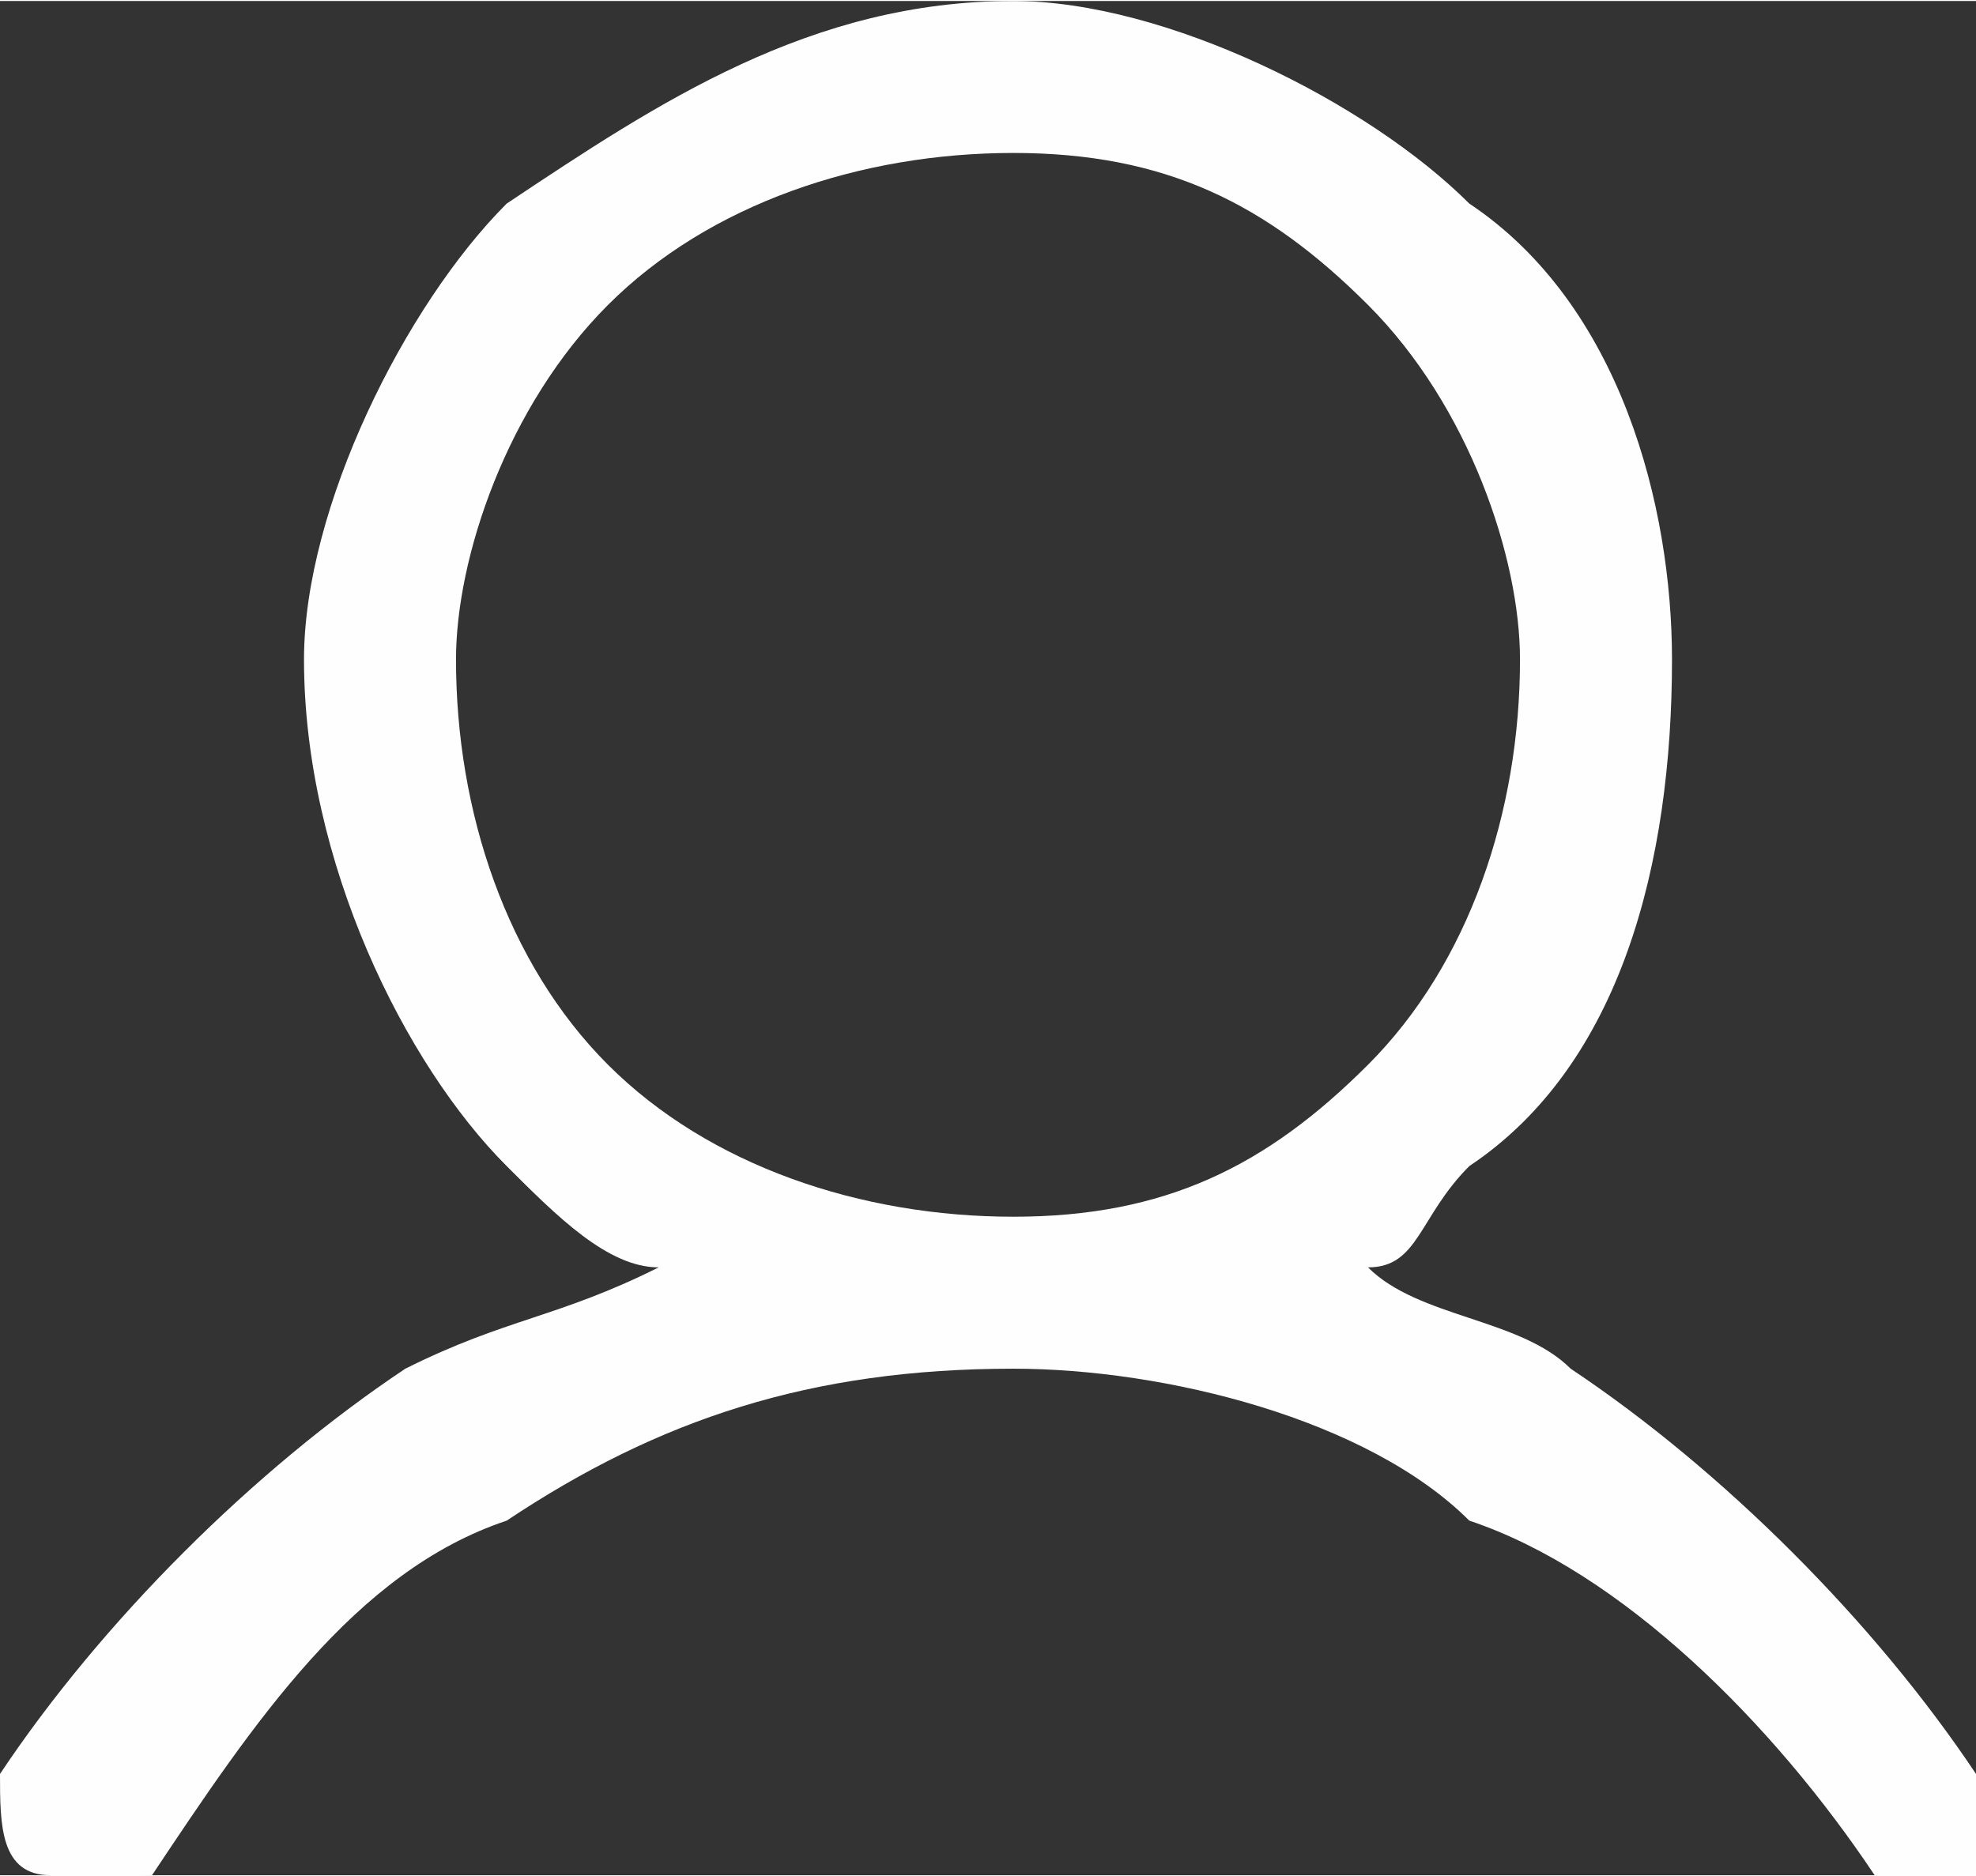 <?xml version="1.0" encoding="UTF-8"?>
<!DOCTYPE svg PUBLIC "-//W3C//DTD SVG 1.1//EN" "http://www.w3.org/Graphics/SVG/1.1/DTD/svg11.dtd">
<!-- Creator: CorelDRAW -->
<svg xmlns="http://www.w3.org/2000/svg" xml:space="preserve" width="179px" height="170px" version="1.1" style="shape-rendering:geometricPrecision; text-rendering:geometricPrecision; image-rendering:optimizeQuality; fill-rule:evenodd; clip-rule:evenodd"
viewBox="0 0 0.39 0.37"
 xmlns:xlink="http://www.w3.org/1999/xlink"
 xmlns:xodm="http://www.corel.com/coreldraw/odm/2003">
 <rect x="0" y="0" width="0.39" height="0.37" fill="#333333" stroke="none"/>
 <defs>
  <style type="text/css">
   <![CDATA[
    .fil0 {fill:#FEFEFE;fill-rule:nonzero}
   ]]>
  </style>
 </defs>
 <g id="Слой_x0020_1">
  <path class="fil0" d="M0.3 0.13c0,-0.02 -0.01,-0.05 -0.03,-0.07 -0.02,-0.02 -0.04,-0.03 -0.07,-0.03 -0.03,0 -0.06,0.01 -0.08,0.03 -0.02,0.02 -0.03,0.05 -0.03,0.07 0,0.03 0.01,0.06 0.03,0.08 0.02,0.02 0.05,0.03 0.08,0.03 0.03,0 0.05,-0.01 0.07,-0.03 0.02,-0.02 0.03,-0.05 0.03,-0.08zm-0.27 0.24c-0.01,0 -0.02,0.01 -0.02,0 -0.01,0 -0.01,-0.01 -0.01,-0.02 0.02,-0.03 0.05,-0.06 0.08,-0.08 0.02,-0.01 0.03,-0.01 0.05,-0.02 -0.01,0 -0.02,-0.01 -0.03,-0.02 -0.02,-0.02 -0.04,-0.06 -0.04,-0.1 0,-0.03 0.02,-0.07 0.04,-0.09 0.03,-0.02 0.06,-0.04 0.1,-0.04 0.03,0 0.07,0.02 0.09,0.04 0.03,0.02 0.04,0.06 0.04,0.09 0,0.04 -0.01,0.08 -0.04,0.1 -0.01,0.01 -0.01,0.02 -0.02,0.02 0.01,0.01 0.03,0.01 0.04,0.02 0.03,0.02 0.06,0.05 0.08,0.08 0.01,0.01 0,0.02 0,0.02 -0.01,0.01 -0.02,0 -0.02,0 -0.02,-0.03 -0.05,-0.06 -0.08,-0.07 -0.02,-0.02 -0.06,-0.03 -0.09,-0.03 -0.04,0 -0.07,0.01 -0.1,0.03 -0.03,0.01 -0.05,0.04 -0.07,0.07z"/>
 </g>
</svg>
